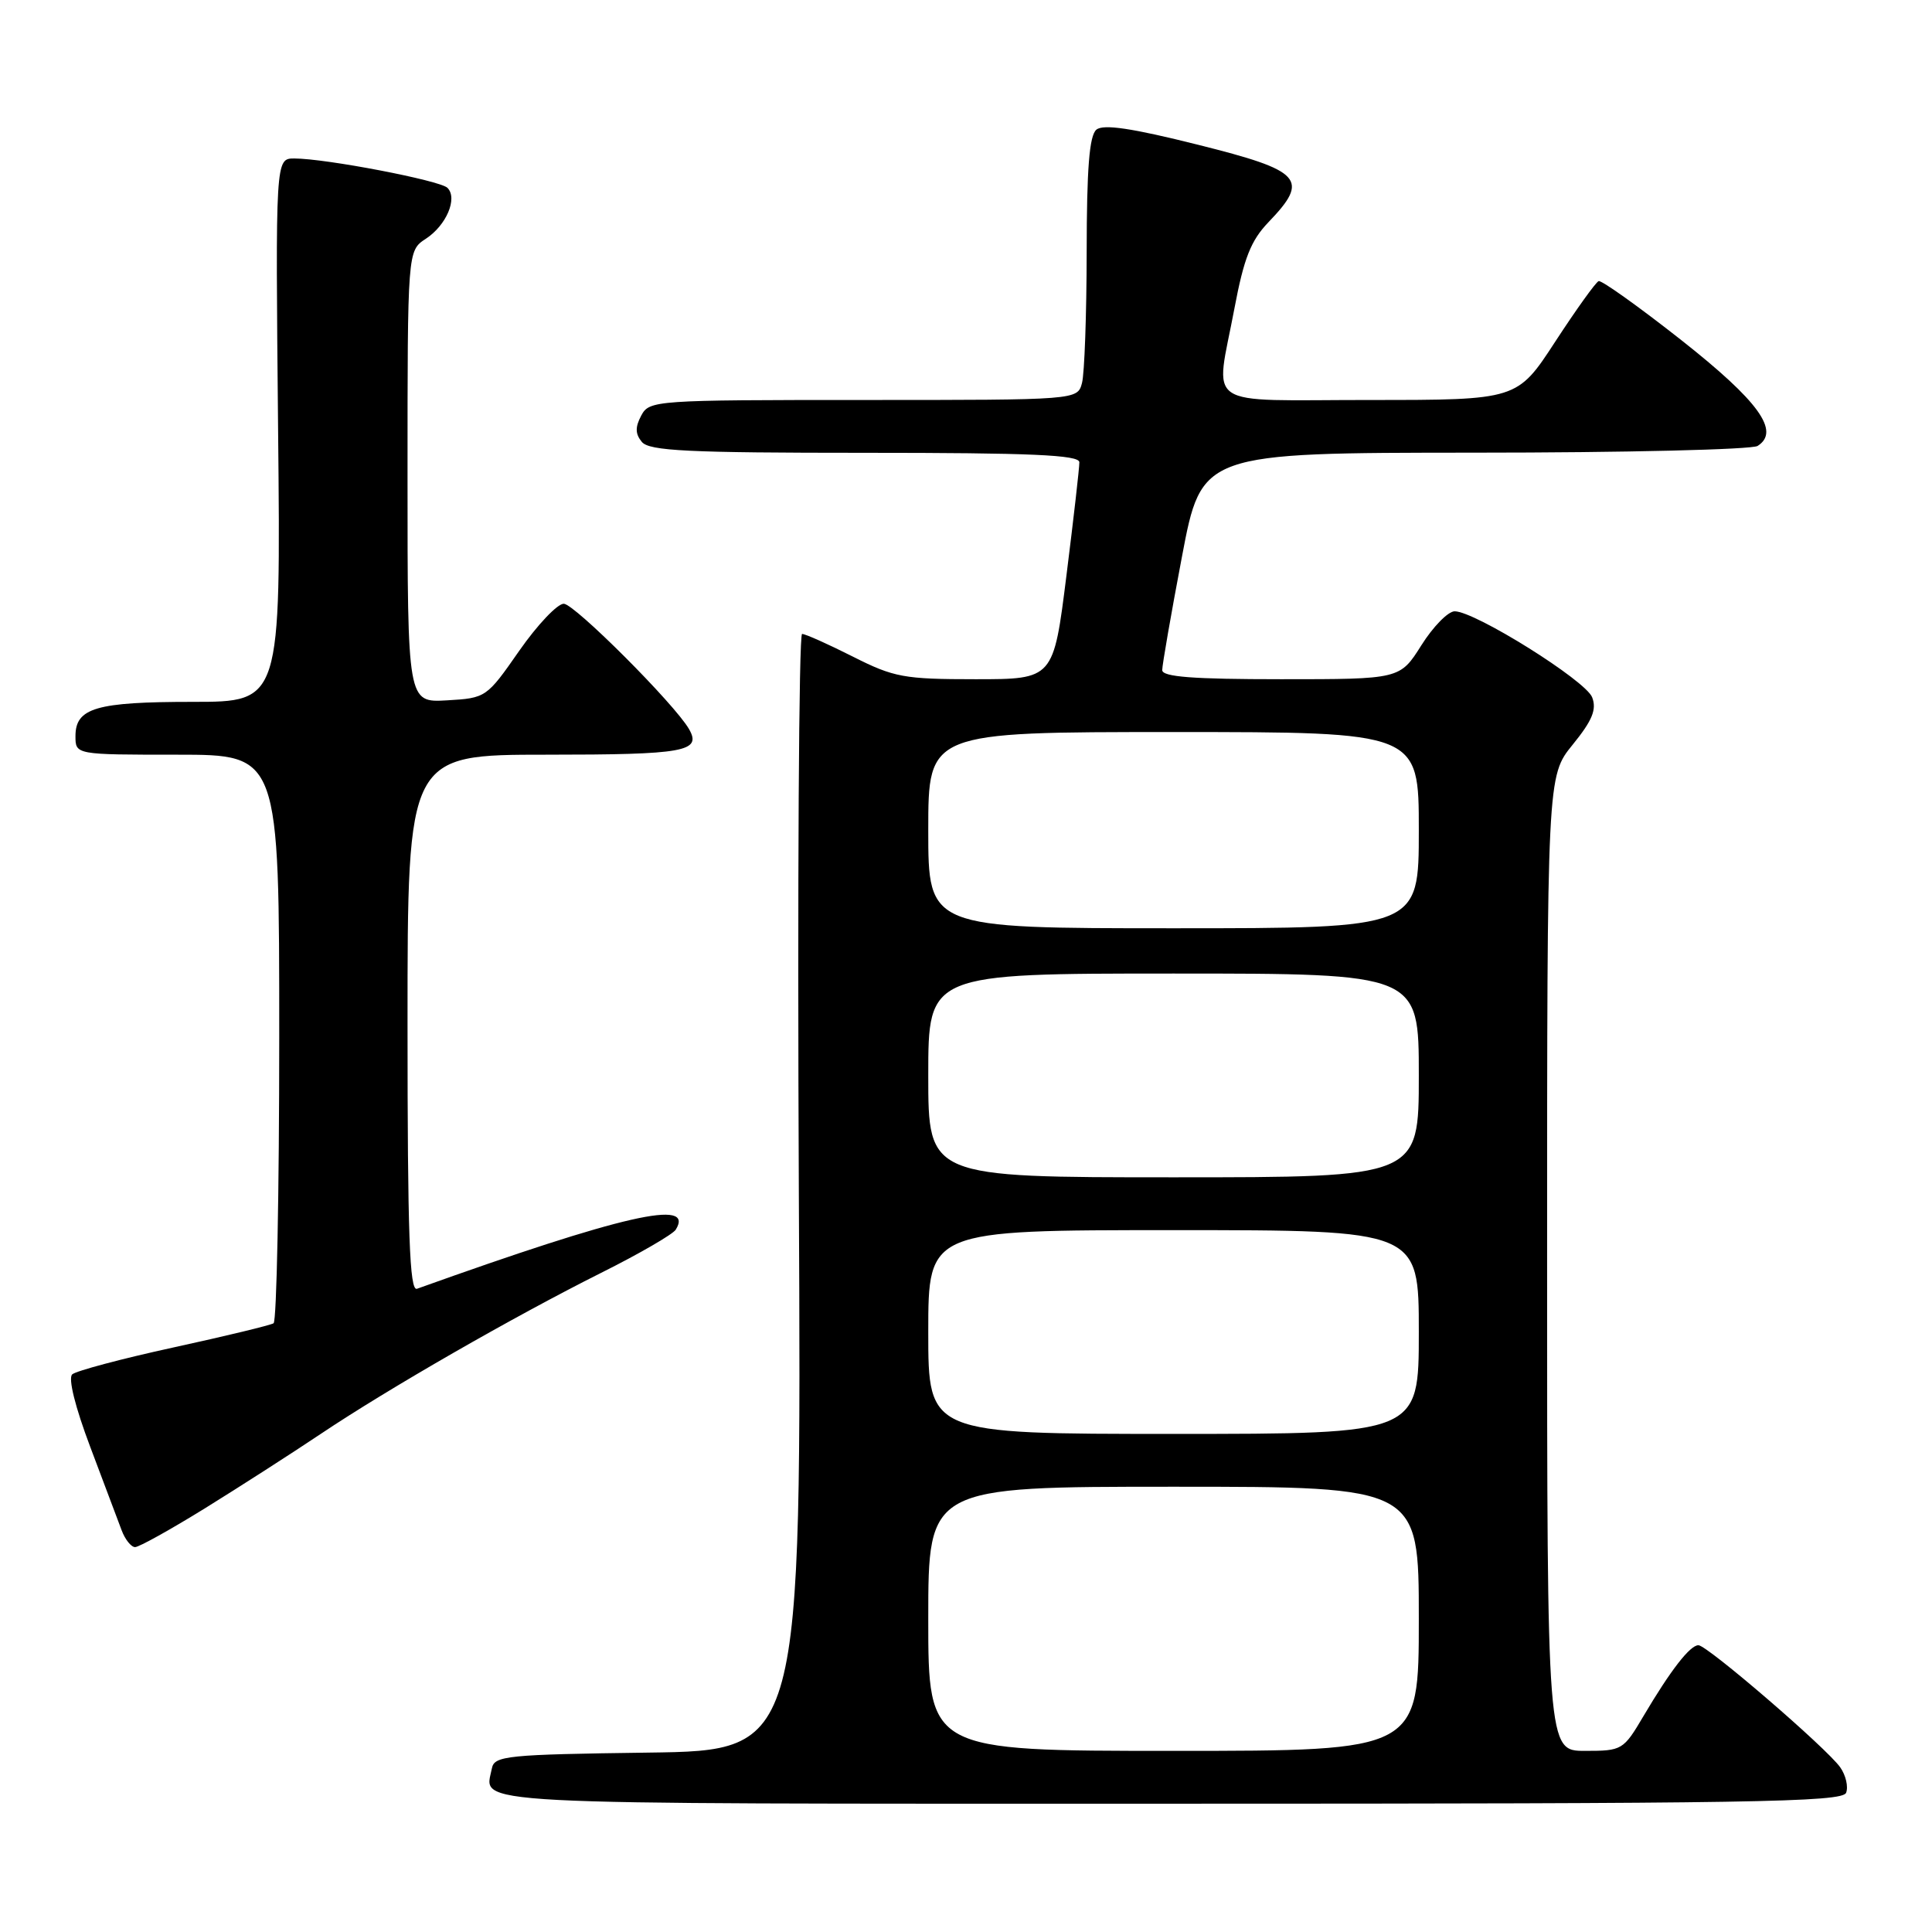 <?xml version="1.0" encoding="UTF-8" standalone="no"?>
<!DOCTYPE svg PUBLIC "-//W3C//DTD SVG 1.1//EN" "http://www.w3.org/Graphics/SVG/1.1/DTD/svg11.dtd" >
<svg xmlns="http://www.w3.org/2000/svg" xmlns:xlink="http://www.w3.org/1999/xlink" version="1.1" viewBox="0 0 256 256">
 <g >
 <path fill="currentColor"
d=" M 244.62 237.55 C 244.93 236.75 244.58 235.23 243.84 234.18 C 242.07 231.66 226.21 218.00 225.05 218.00 C 223.93 218.00 221.36 221.32 217.77 227.39 C 215.11 231.90 214.94 232.00 210.02 232.00 C 205.00 232.00 205.00 232.00 205.00 167.42 C 205.00 102.84 205.00 102.84 208.39 98.67 C 210.99 95.47 211.59 94.01 210.97 92.40 C 210.13 90.18 195.45 81.00 192.75 81.00 C 191.89 81.00 189.90 83.02 188.34 85.50 C 185.50 90.00 185.50 90.00 169.75 90.00 C 158.06 90.00 154.00 89.69 154.00 88.79 C 154.00 88.12 155.17 81.37 156.61 73.79 C 159.22 60.00 159.22 60.00 195.36 59.98 C 215.24 59.98 232.12 59.57 232.89 59.09 C 235.94 57.16 233.06 53.17 222.76 45.05 C 217.13 40.62 212.21 37.11 211.83 37.25 C 211.45 37.39 208.87 40.99 206.09 45.25 C 201.04 53.00 201.04 53.00 181.52 53.00 C 159.01 53.00 161.03 54.37 163.57 40.86 C 164.82 34.22 165.75 31.87 168.07 29.45 C 173.56 23.74 172.57 22.64 158.78 19.19 C 149.97 16.98 146.20 16.42 145.28 17.18 C 144.34 17.96 144.00 22.33 143.99 33.37 C 143.98 41.69 143.70 49.51 143.37 50.75 C 142.77 53.00 142.77 53.00 114.42 53.00 C 86.80 53.00 86.04 53.05 84.97 55.06 C 84.15 56.60 84.17 57.50 85.05 58.56 C 86.04 59.75 91.18 60.00 114.62 60.00 C 136.65 60.00 143.00 60.28 143.02 61.25 C 143.03 61.94 142.26 68.69 141.31 76.25 C 139.59 90.00 139.59 90.00 129.26 90.00 C 119.78 90.00 118.46 89.76 113.00 87.00 C 109.73 85.35 106.71 84.00 106.28 84.00 C 105.85 84.00 105.66 117.29 105.85 157.98 C 106.21 231.96 106.21 231.96 85.87 232.23 C 67.16 232.48 65.50 232.65 65.18 234.31 C 64.23 239.24 59.61 239.00 155.00 239.00 C 231.98 239.00 244.14 238.80 244.62 237.55 Z  M 27.17 199.85 C 31.75 197.01 38.65 192.58 42.50 190.00 C 51.47 183.99 67.96 174.52 79.67 168.65 C 84.72 166.13 89.16 163.55 89.54 162.94 C 92.09 158.81 82.58 160.98 55.25 170.77 C 54.27 171.12 54.00 163.66 54.00 135.61 C 54.00 100.00 54.00 100.00 72.44 100.00 C 90.73 100.00 93.01 99.59 91.30 96.61 C 89.40 93.30 76.11 80.00 74.70 80.00 C 73.85 80.00 71.19 82.81 68.79 86.25 C 64.48 92.44 64.39 92.50 59.22 92.80 C 54.00 93.10 54.00 93.10 54.00 63.17 C 54.00 33.23 54.00 33.23 56.42 31.64 C 59.15 29.86 60.67 26.27 59.29 24.89 C 58.31 23.91 43.15 21.00 39.00 21.00 C 36.50 21.00 36.50 21.00 36.85 57.00 C 37.21 93.00 37.21 93.00 25.54 93.00 C 12.74 93.00 10.00 93.80 10.00 97.54 C 10.00 100.00 10.00 100.00 23.50 100.00 C 37.00 100.00 37.00 100.00 37.00 137.44 C 37.00 158.03 36.66 175.09 36.25 175.34 C 35.84 175.60 29.88 177.04 23.00 178.54 C 16.12 180.04 10.08 181.65 9.57 182.11 C 9.01 182.62 9.96 186.44 11.96 191.73 C 13.78 196.55 15.65 201.51 16.11 202.75 C 16.57 203.99 17.38 205.00 17.90 205.00 C 18.42 205.00 22.59 202.68 27.17 199.85 Z  M 123.00 214.50 C 123.00 197.00 123.00 197.00 155.50 197.00 C 188.00 197.00 188.00 197.00 188.00 214.50 C 188.00 232.00 188.00 232.00 155.50 232.00 C 123.00 232.00 123.00 232.00 123.00 214.50 Z  M 123.00 176.50 C 123.00 163.00 123.00 163.00 155.50 163.00 C 188.00 163.00 188.00 163.00 188.00 176.50 C 188.00 190.00 188.00 190.00 155.50 190.00 C 123.00 190.00 123.00 190.00 123.00 176.50 Z  M 123.00 142.50 C 123.00 129.00 123.00 129.00 155.50 129.00 C 188.00 129.00 188.00 129.00 188.00 142.50 C 188.00 156.00 188.00 156.00 155.50 156.00 C 123.00 156.00 123.00 156.00 123.00 142.50 Z  M 123.00 110.00 C 123.00 97.00 123.00 97.00 155.50 97.00 C 188.00 97.00 188.00 97.00 188.00 110.00 C 188.00 123.00 188.00 123.00 155.50 123.00 C 123.00 123.00 123.00 123.00 123.00 110.00 Z "/>
</g>
</svg>